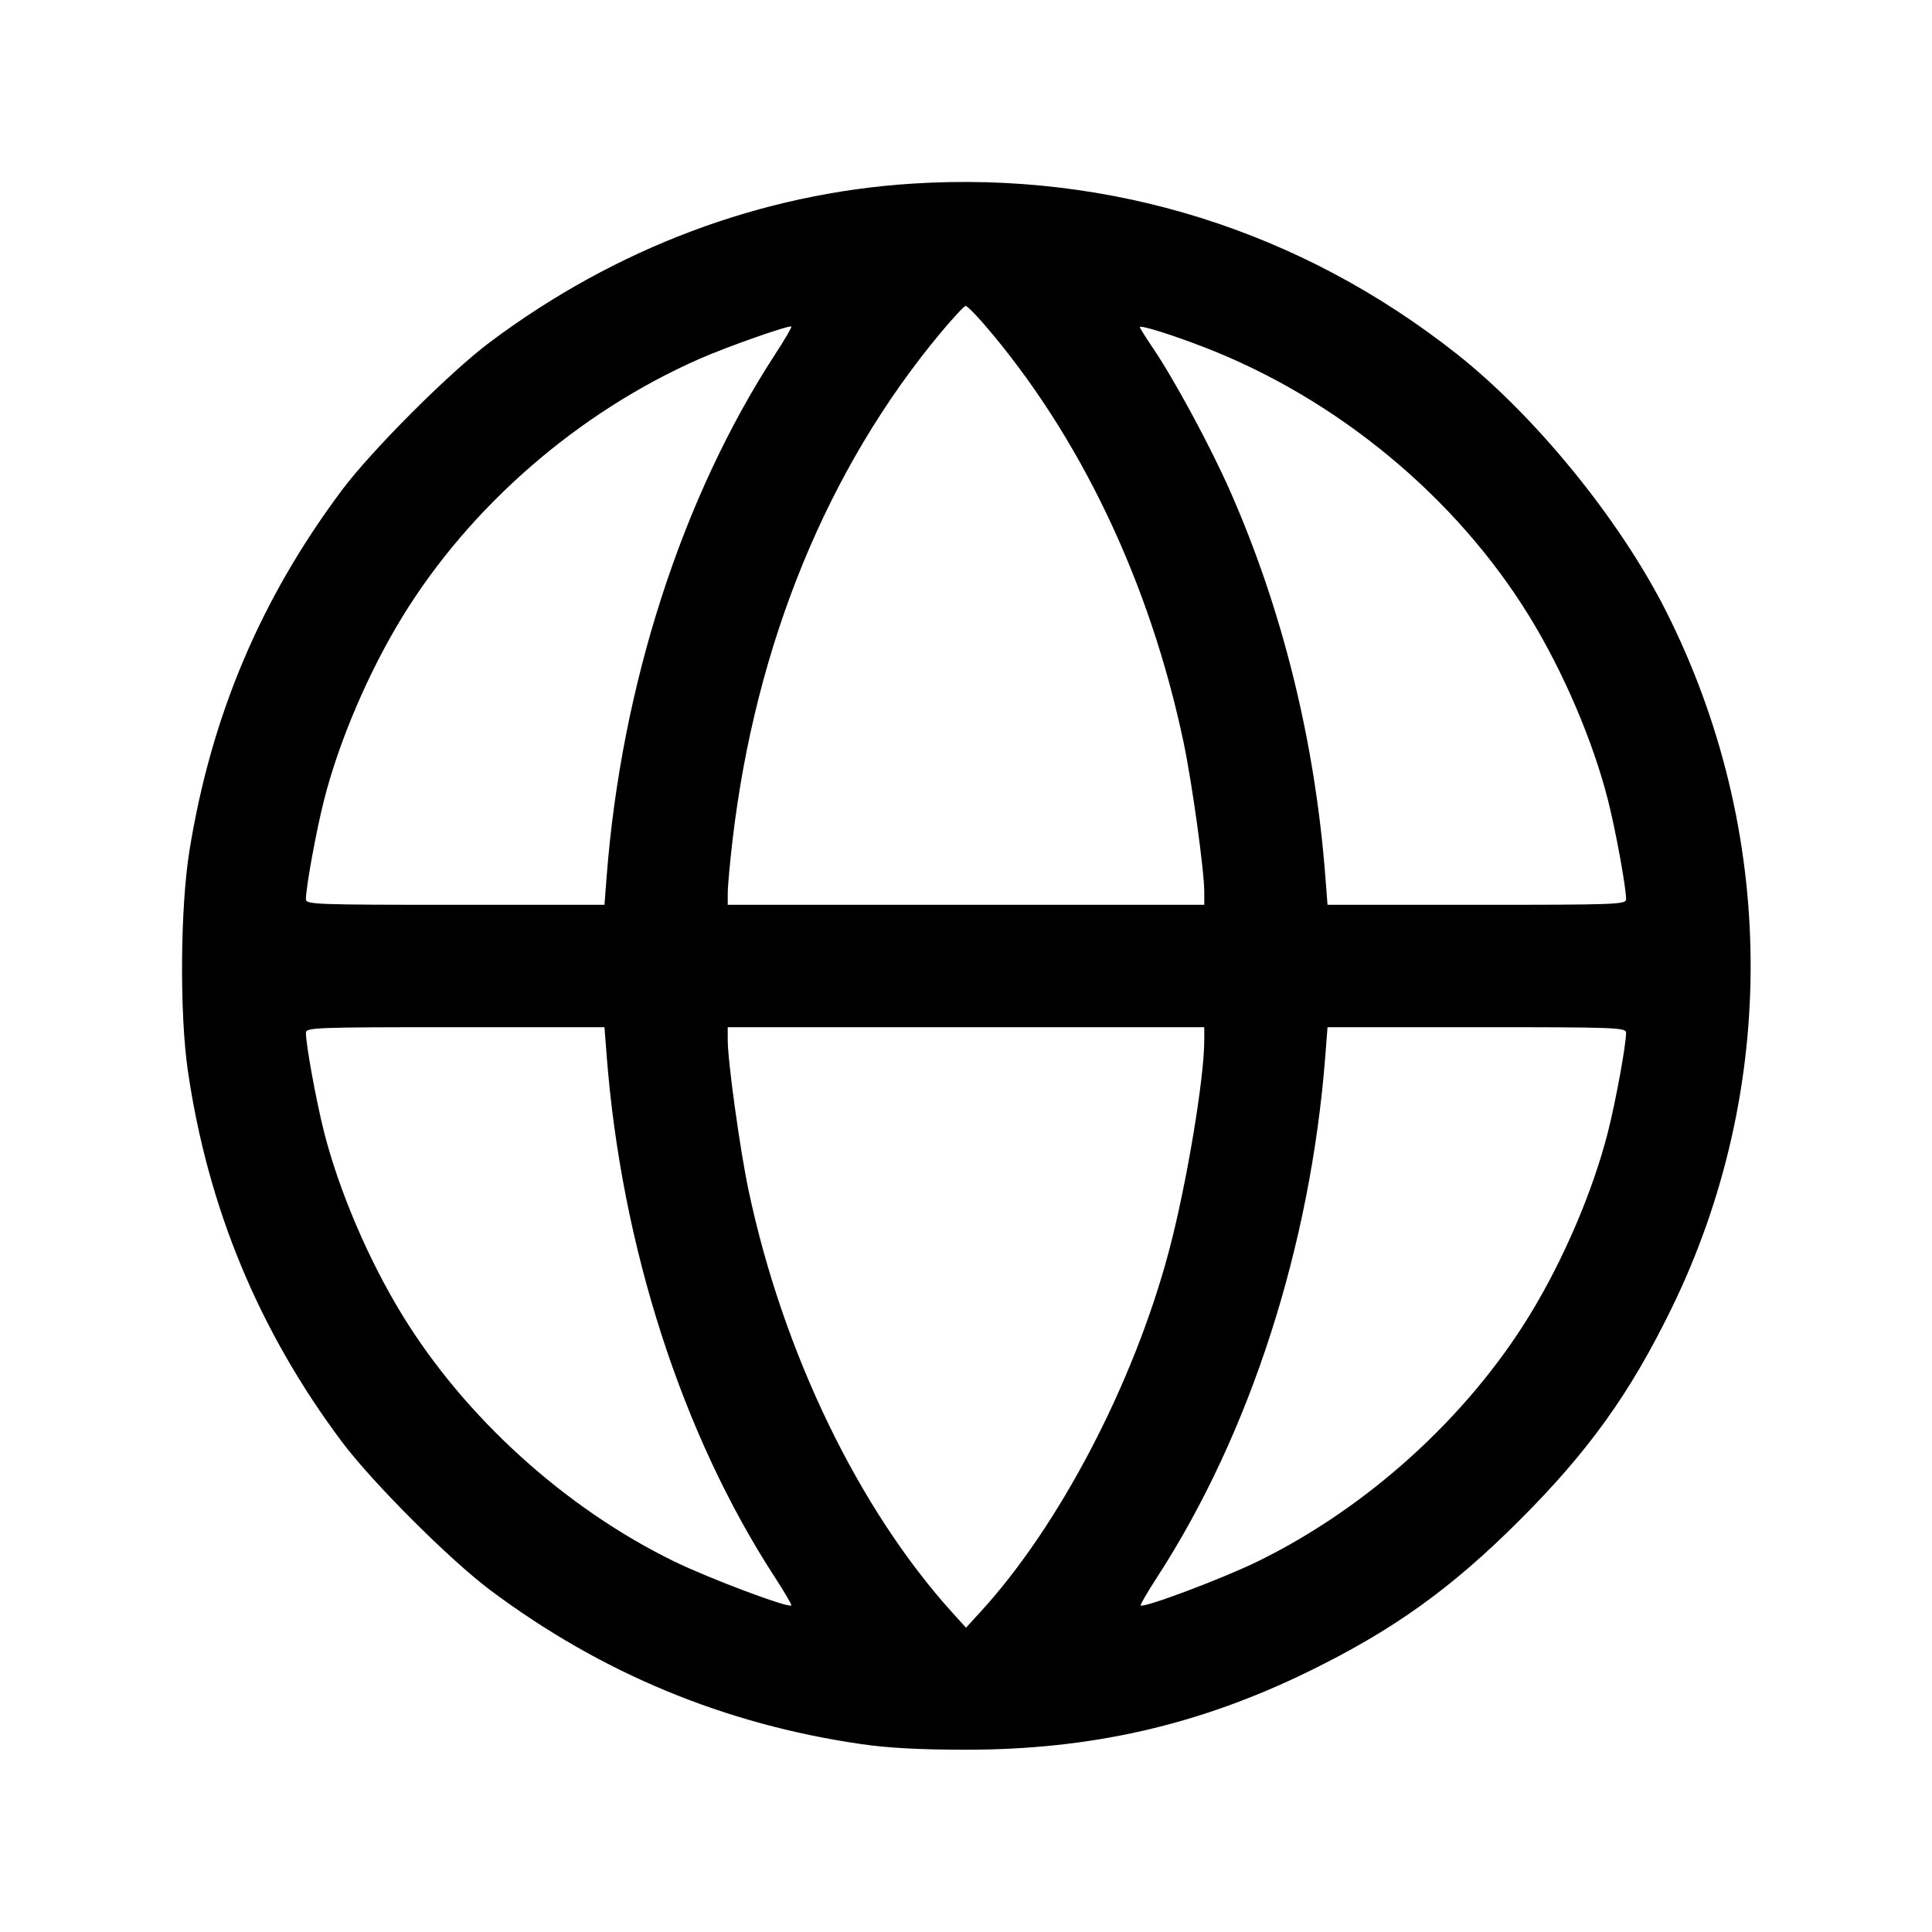 <svg fill="currentColor" viewBox="0 0 256 256" xmlns="http://www.w3.org/2000/svg"><path d="M120.960 24.326 C 100.935 25.586,81.587 32.844,64.891 45.360 C 59.554 49.360,49.234 59.686,45.276 64.986 C 34.512 79.399,27.973 94.882,25.095 112.768 C 23.886 120.283,23.787 134.307,24.890 141.867 C 27.542 160.046,34.293 176.318,45.279 191.014 C 49.299 196.392,59.608 206.701,64.986 210.721 C 79.686 221.710,96.000 228.476,114.133 231.105 C 117.683 231.620,121.936 231.847,128.000 231.847 C 144.598 231.847,158.874 228.583,173.440 221.458 C 184.661 215.968,192.320 210.472,201.396 201.396 C 210.475 192.317,215.974 184.654,221.456 173.440 C 235.707 144.287,235.458 110.173,220.780 81.026 C 214.698 68.950,203.517 55.194,193.067 46.931 C 172.349 30.550,147.221 22.673,120.960 24.326 M130.413 42.987 C 143.067 57.669,152.332 77.075,156.813 98.283 C 157.949 103.654,159.573 115.382,159.573 118.203 L 159.573 119.893 128.000 119.893 L 96.427 119.893 96.431 118.293 C 96.433 117.413,96.723 114.244,97.075 111.251 C 100.135 85.263,109.687 62.008,124.677 44.053 C 126.294 42.117,127.770 40.533,127.957 40.533 C 128.145 40.533,129.250 41.637,130.413 42.987 M102.682 46.991 C 90.368 65.911,82.334 90.834,80.383 116.160 L 80.096 119.893 60.315 119.893 C 41.759 119.893,40.533 119.847,40.535 119.147 C 40.539 117.555,41.900 110.104,42.932 106.033 C 44.907 98.235,48.832 89.048,53.309 81.743 C 62.298 67.075,76.605 54.641,92.617 47.581 C 96.375 45.924,104.612 43.030,104.861 43.278 C 104.940 43.358,103.959 45.028,102.682 46.991 M159.360 45.930 C 177.082 52.731,192.947 65.843,202.691 81.743 C 207.168 89.048,211.093 98.235,213.068 106.033 C 214.100 110.104,215.461 117.555,215.465 119.147 C 215.467 119.847,214.241 119.893,195.685 119.893 L 175.904 119.893 175.617 116.160 C 174.232 98.179,169.922 80.750,162.964 64.996 C 160.358 59.098,155.572 50.241,152.723 46.046 C 151.797 44.682,151.040 43.471,151.040 43.353 C 151.040 43.033,155.029 44.268,159.360 45.930 M80.383 139.840 C 82.334 165.166,90.368 190.089,102.682 209.009 C 103.959 210.972,104.937 212.646,104.854 212.728 C 104.478 213.104,94.001 209.171,89.369 206.914 C 74.933 199.883,61.630 187.835,53.309 174.257 C 48.832 166.952,44.907 157.765,42.932 149.967 C 41.900 145.896,40.539 138.445,40.535 136.853 C 40.533 136.153,41.759 136.107,60.315 136.107 L 80.096 136.107 80.383 139.840 M159.573 137.797 C 159.573 142.933,157.206 157.070,154.886 165.790 C 150.227 183.301,140.405 202.114,129.953 213.547 L 128.002 215.680 126.262 213.760 C 113.777 199.988,103.720 179.170,99.187 157.717 C 98.051 152.346,96.427 140.618,96.427 137.797 L 96.427 136.107 128.000 136.107 L 159.573 136.107 159.573 137.797 M215.465 136.853 C 215.461 138.445,214.100 145.896,213.068 149.967 C 211.093 157.765,207.168 166.952,202.691 174.257 C 194.364 187.845,181.137 199.818,166.613 206.915 C 162.004 209.167,151.524 213.106,151.146 212.728 C 151.063 212.646,152.037 210.972,153.310 209.009 C 165.648 189.987,173.671 165.109,175.617 139.840 L 175.904 136.107 195.685 136.107 C 214.241 136.107,215.467 136.153,215.465 136.853 " stroke="none" fill-rule="evenodd"></path></svg>